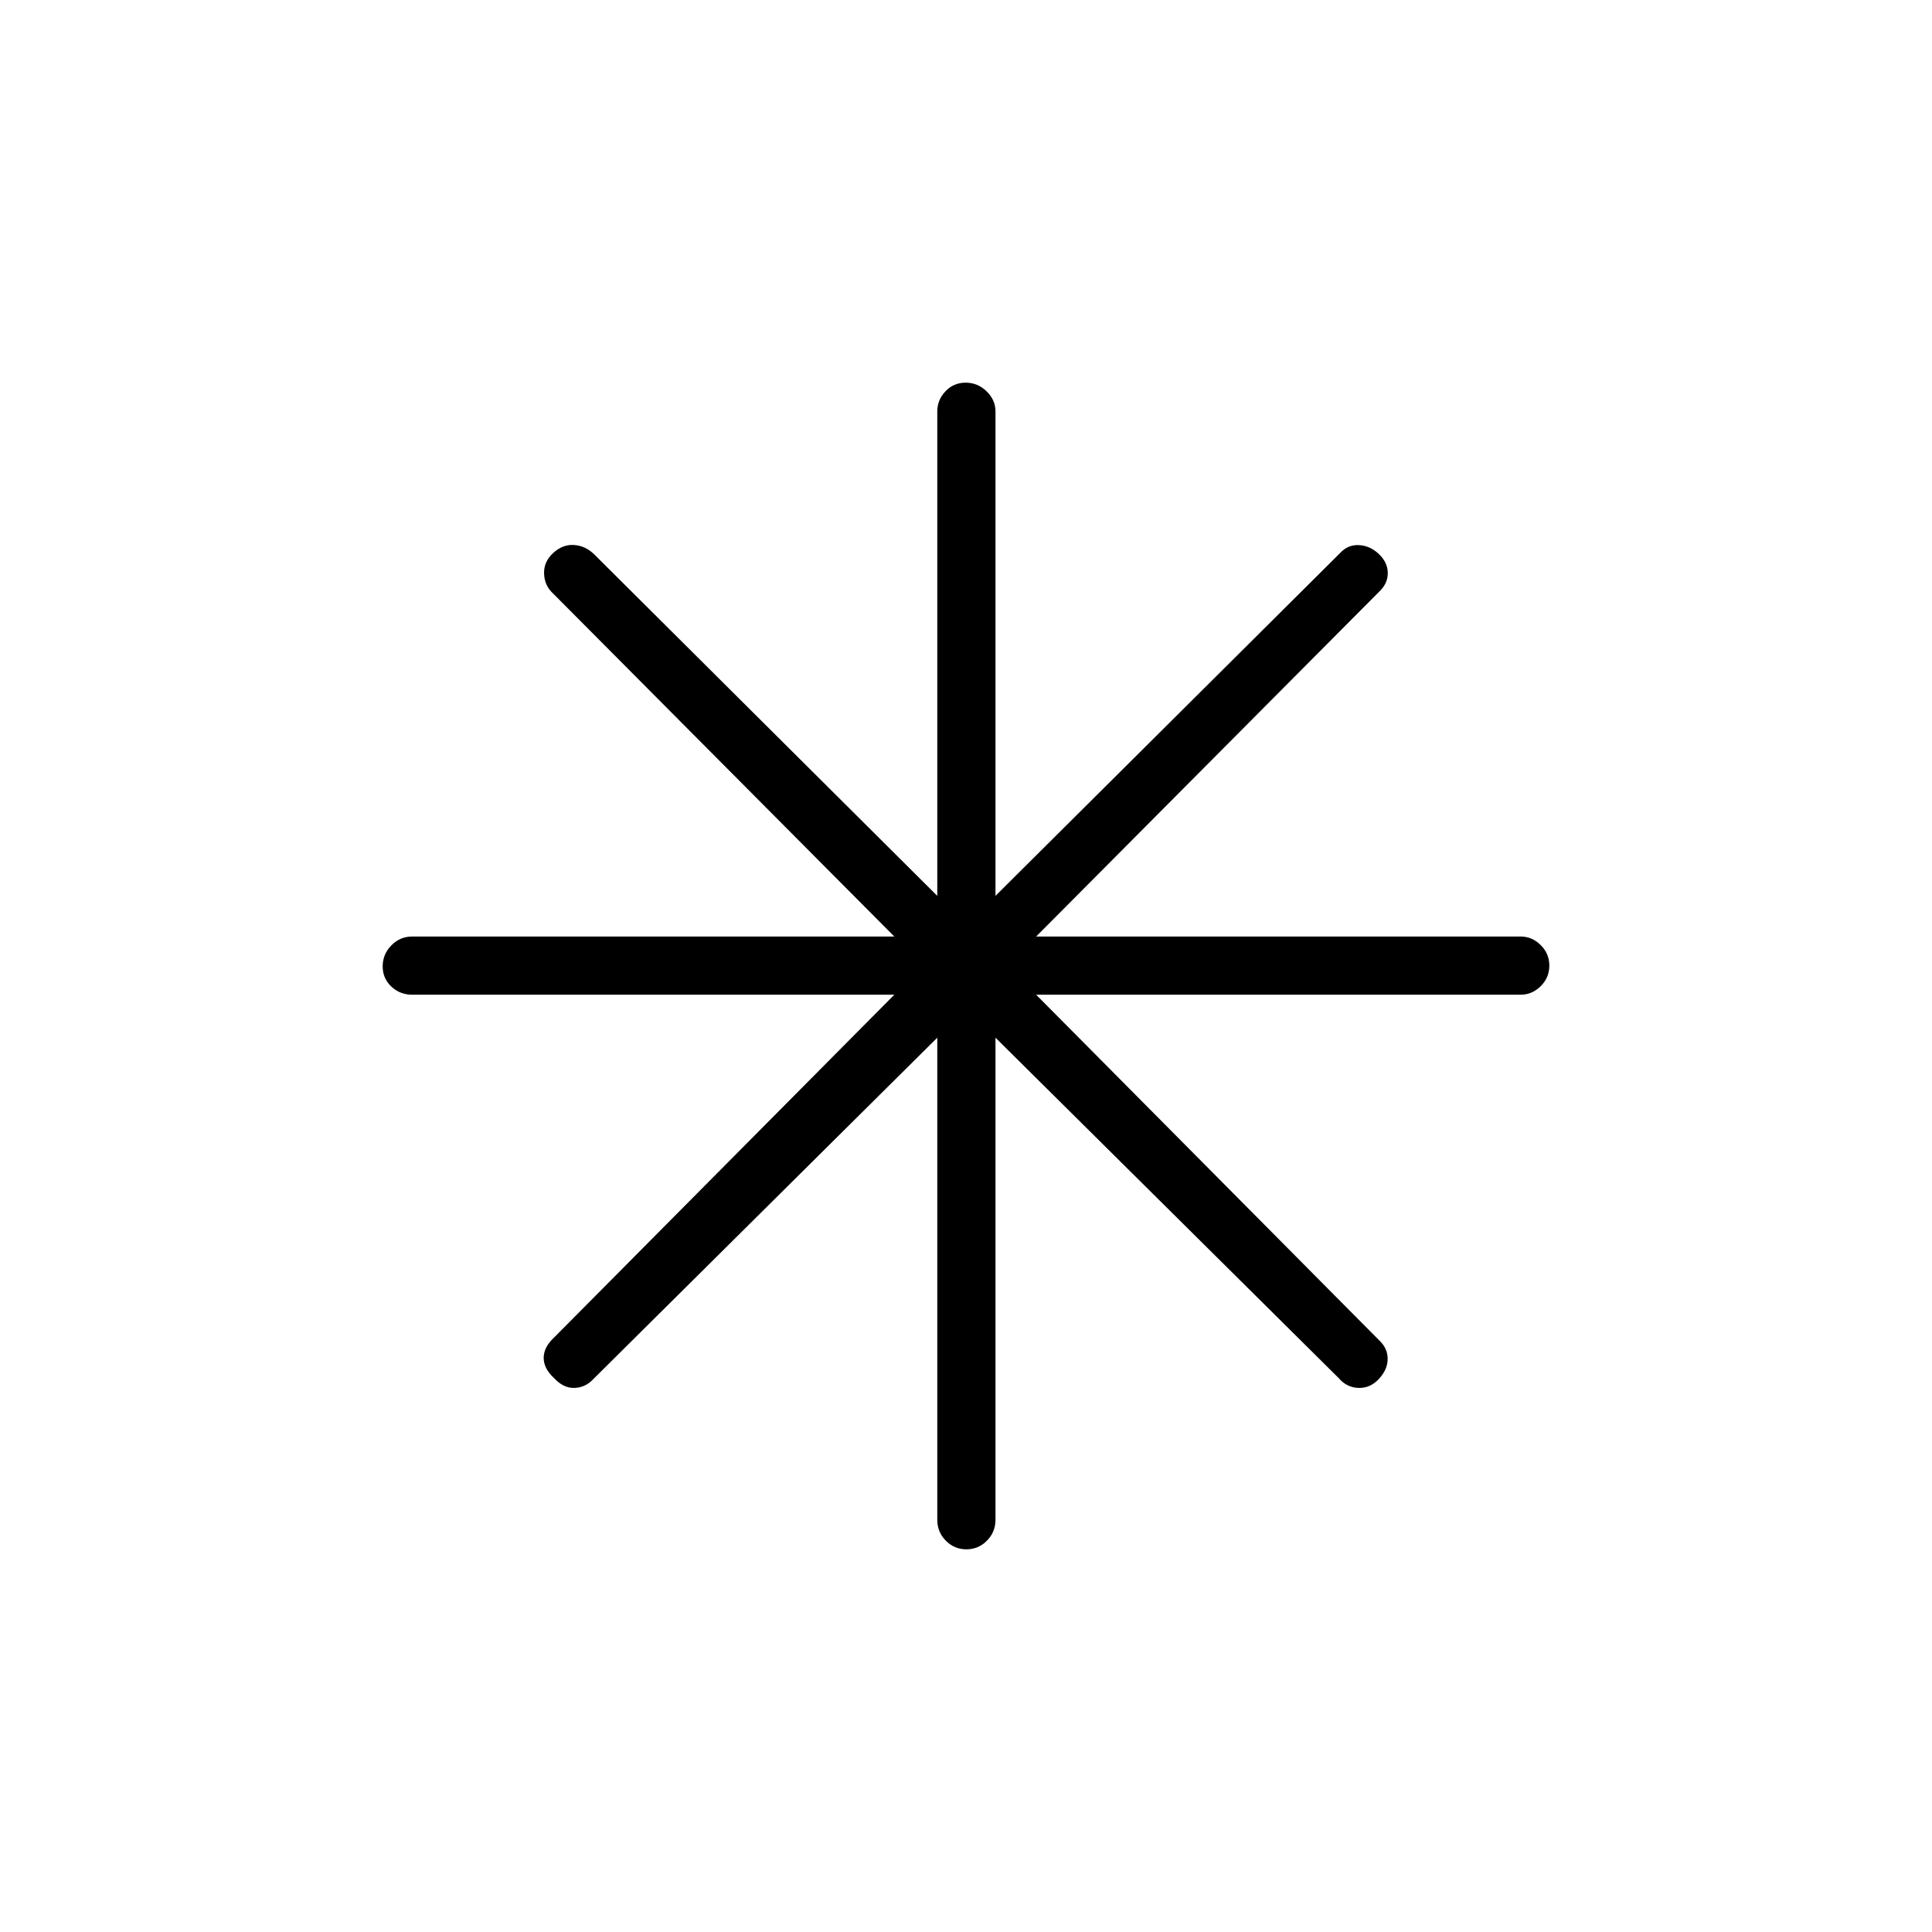 <svg xmlns="http://www.w3.org/2000/svg" height="20" viewBox="0 -960 960 960" width="20"><path d="M480.18-190.15q-5.99 0-10.22-4.3-4.23-4.29-4.23-10.36v-239.57L294.85-274.77q-3.9 4.23-9.38 4.42-5.47.2-10.2-4.92-5.12-4.73-5.12-10.01 0-5.28 5.12-10.07l169.11-170.38H204.81q-6.07 0-10.36-4.05-4.3-4.05-4.3-10.04 0-5.99 4.3-10.41 4.29-4.42 10.36-4.42h239.57l-169.61-170.5q-4.23-3.9-4.42-9.82-.2-5.91 4.53-10.26 4.74-4.35 10.4-3.96 5.67.38 10.07 4.73l170.38 169.61v-240.73q0-5.68 4.05-9.97 4.05-4.3 10.04-4.3 5.99 0 10.41 4.3 4.42 4.29 4.42 9.97v240.73l171.27-170.38q3.9-4.23 9.43-3.9 5.53.32 9.88 4.51 4.35 4.18 4.35 9.43t-4.35 9.27L514.85-494.65h240.73q5.68 0 9.97 4.24 4.3 4.24 4.3 10.23t-4.3 10.22q-4.29 4.23-9.97 4.23H514.85l170.38 171.65q4.23 3.9 4.29 9.18.06 5.28-4.29 10.02-4.35 4.73-10.2 4.53-5.86-.19-9.88-4.92l-170.5-169.11v239.57q0 6.07-4.24 10.36-4.24 4.3-10.23 4.3Z"/></svg>